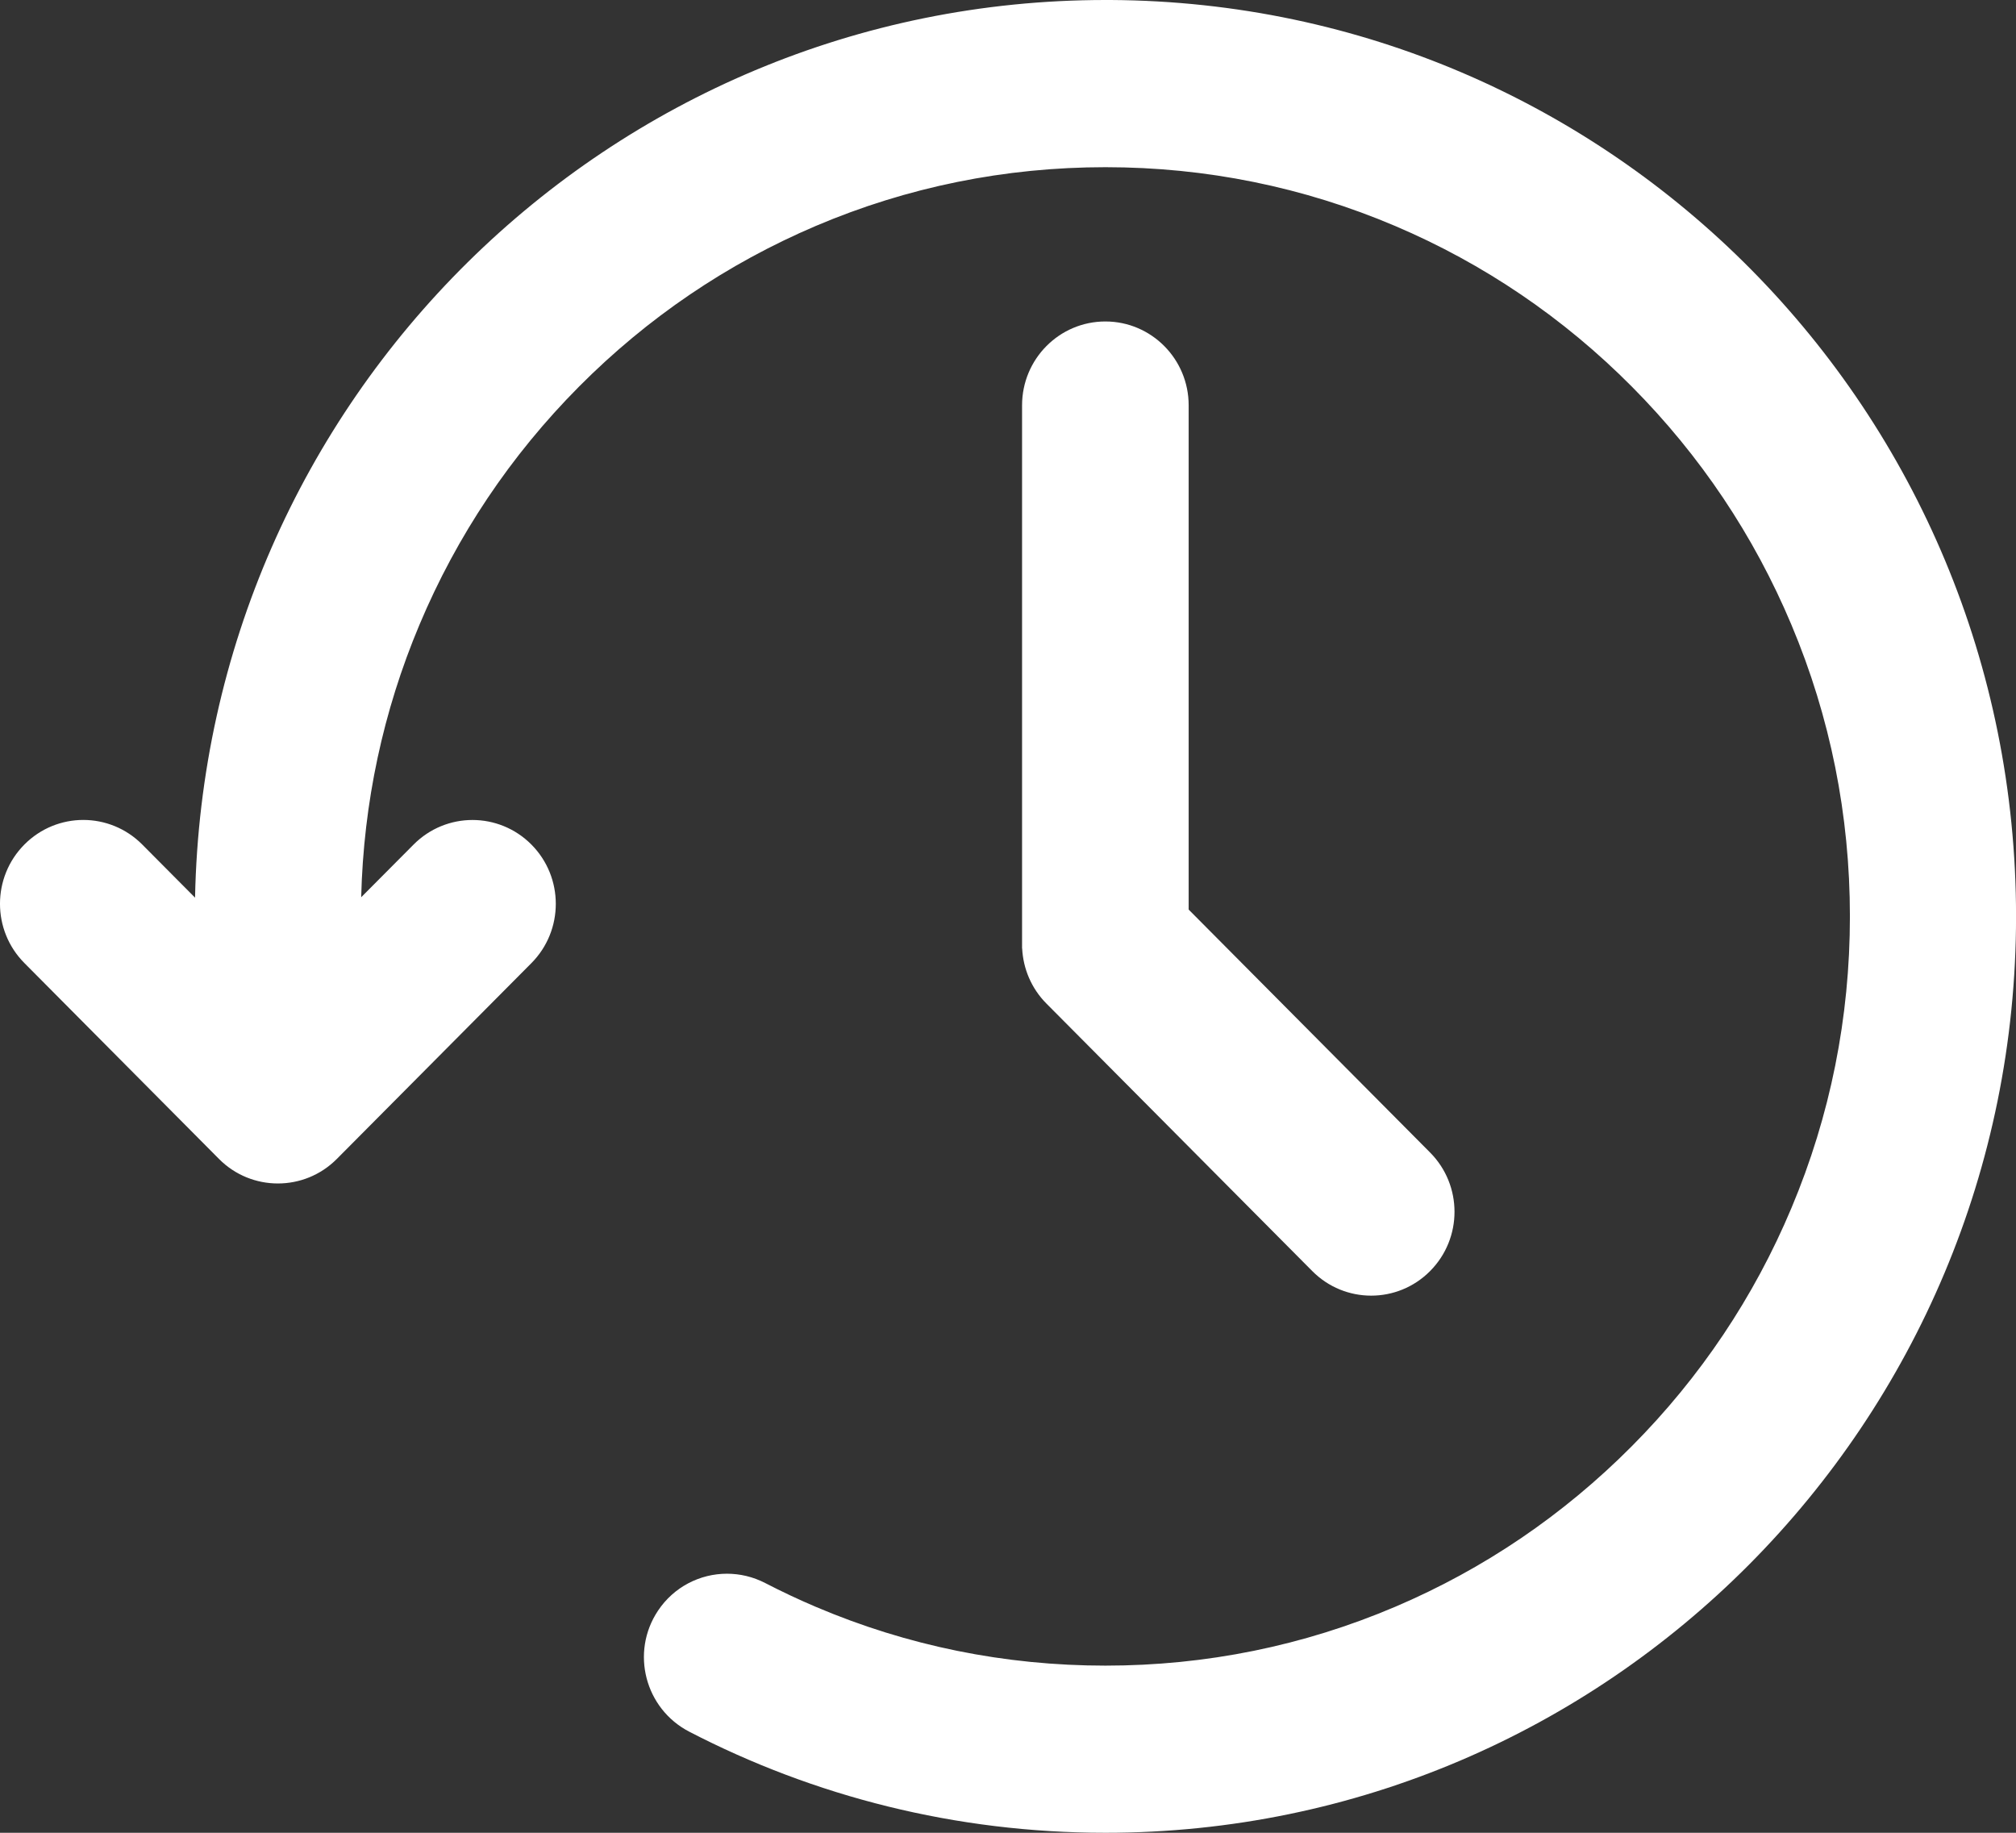 <svg width="44" height="40" viewBox="0 0 44 40" fill="none" xmlns="http://www.w3.org/2000/svg">
<rect x="0" y="0" width="44" height="40" fill="#333333" stroke="none"/>
<path fill-rule="evenodd" clip-rule="evenodd" d="M25.943 8.846V19.851L31.212 25.153C31.923 25.868 31.923 27.027 31.212 27.741C30.502 28.456 29.351 28.456 28.641 27.741L22.839 21.903C22.507 21.569 22.331 21.137 22.309 20.7H22.307V8.846C22.307 7.836 23.121 7.016 24.125 7.016C25.129 7.016 25.943 7.836 25.943 8.846H25.943ZM24.127 40C20.853 40 17.765 39.204 15.042 37.793C14.076 37.292 13.756 36.06 14.361 35.153C14.708 34.632 15.279 34.346 15.866 34.346C16.149 34.346 16.436 34.412 16.704 34.551C17.062 34.736 17.429 34.909 17.803 35.068C19.804 35.92 21.932 36.352 24.127 36.352C26.321 36.352 28.449 35.92 30.45 35.068C32.384 34.245 34.122 33.065 35.616 31.562C37.109 30.06 38.282 28.311 39.099 26.364C39.946 24.35 40.375 22.209 40.375 20C40.375 17.791 39.946 15.65 39.099 13.637C38.281 11.69 37.109 9.941 35.616 8.438C34.123 6.935 32.384 5.755 30.45 4.932C28.449 4.081 26.321 3.649 24.127 3.649C21.932 3.649 19.804 4.081 17.803 4.932C15.869 5.756 14.131 6.935 12.637 8.438C11.144 9.941 9.972 11.69 9.154 13.637C8.361 15.523 7.934 17.521 7.883 19.582L9.027 18.432C9.382 18.075 9.847 17.896 10.312 17.896C10.777 17.896 11.243 18.075 11.598 18.432C12.308 19.147 12.308 20.305 11.598 21.02L7.351 25.294C6.996 25.651 6.531 25.829 6.065 25.829C5.6 25.829 5.134 25.651 4.78 25.294L0.533 21.019C-0.178 20.305 -0.178 19.146 0.533 18.431C0.888 18.074 1.353 17.895 1.818 17.895C2.283 17.895 2.749 18.074 3.104 18.431L4.257 19.591C4.473 8.734 13.286 0 24.127 0C24.166 0 24.206 0 24.245 0C35.193 0.064 44.001 8.982 44.001 20C44.001 31.045 35.102 40 24.127 40V40Z" fill="white"/>
</svg>
